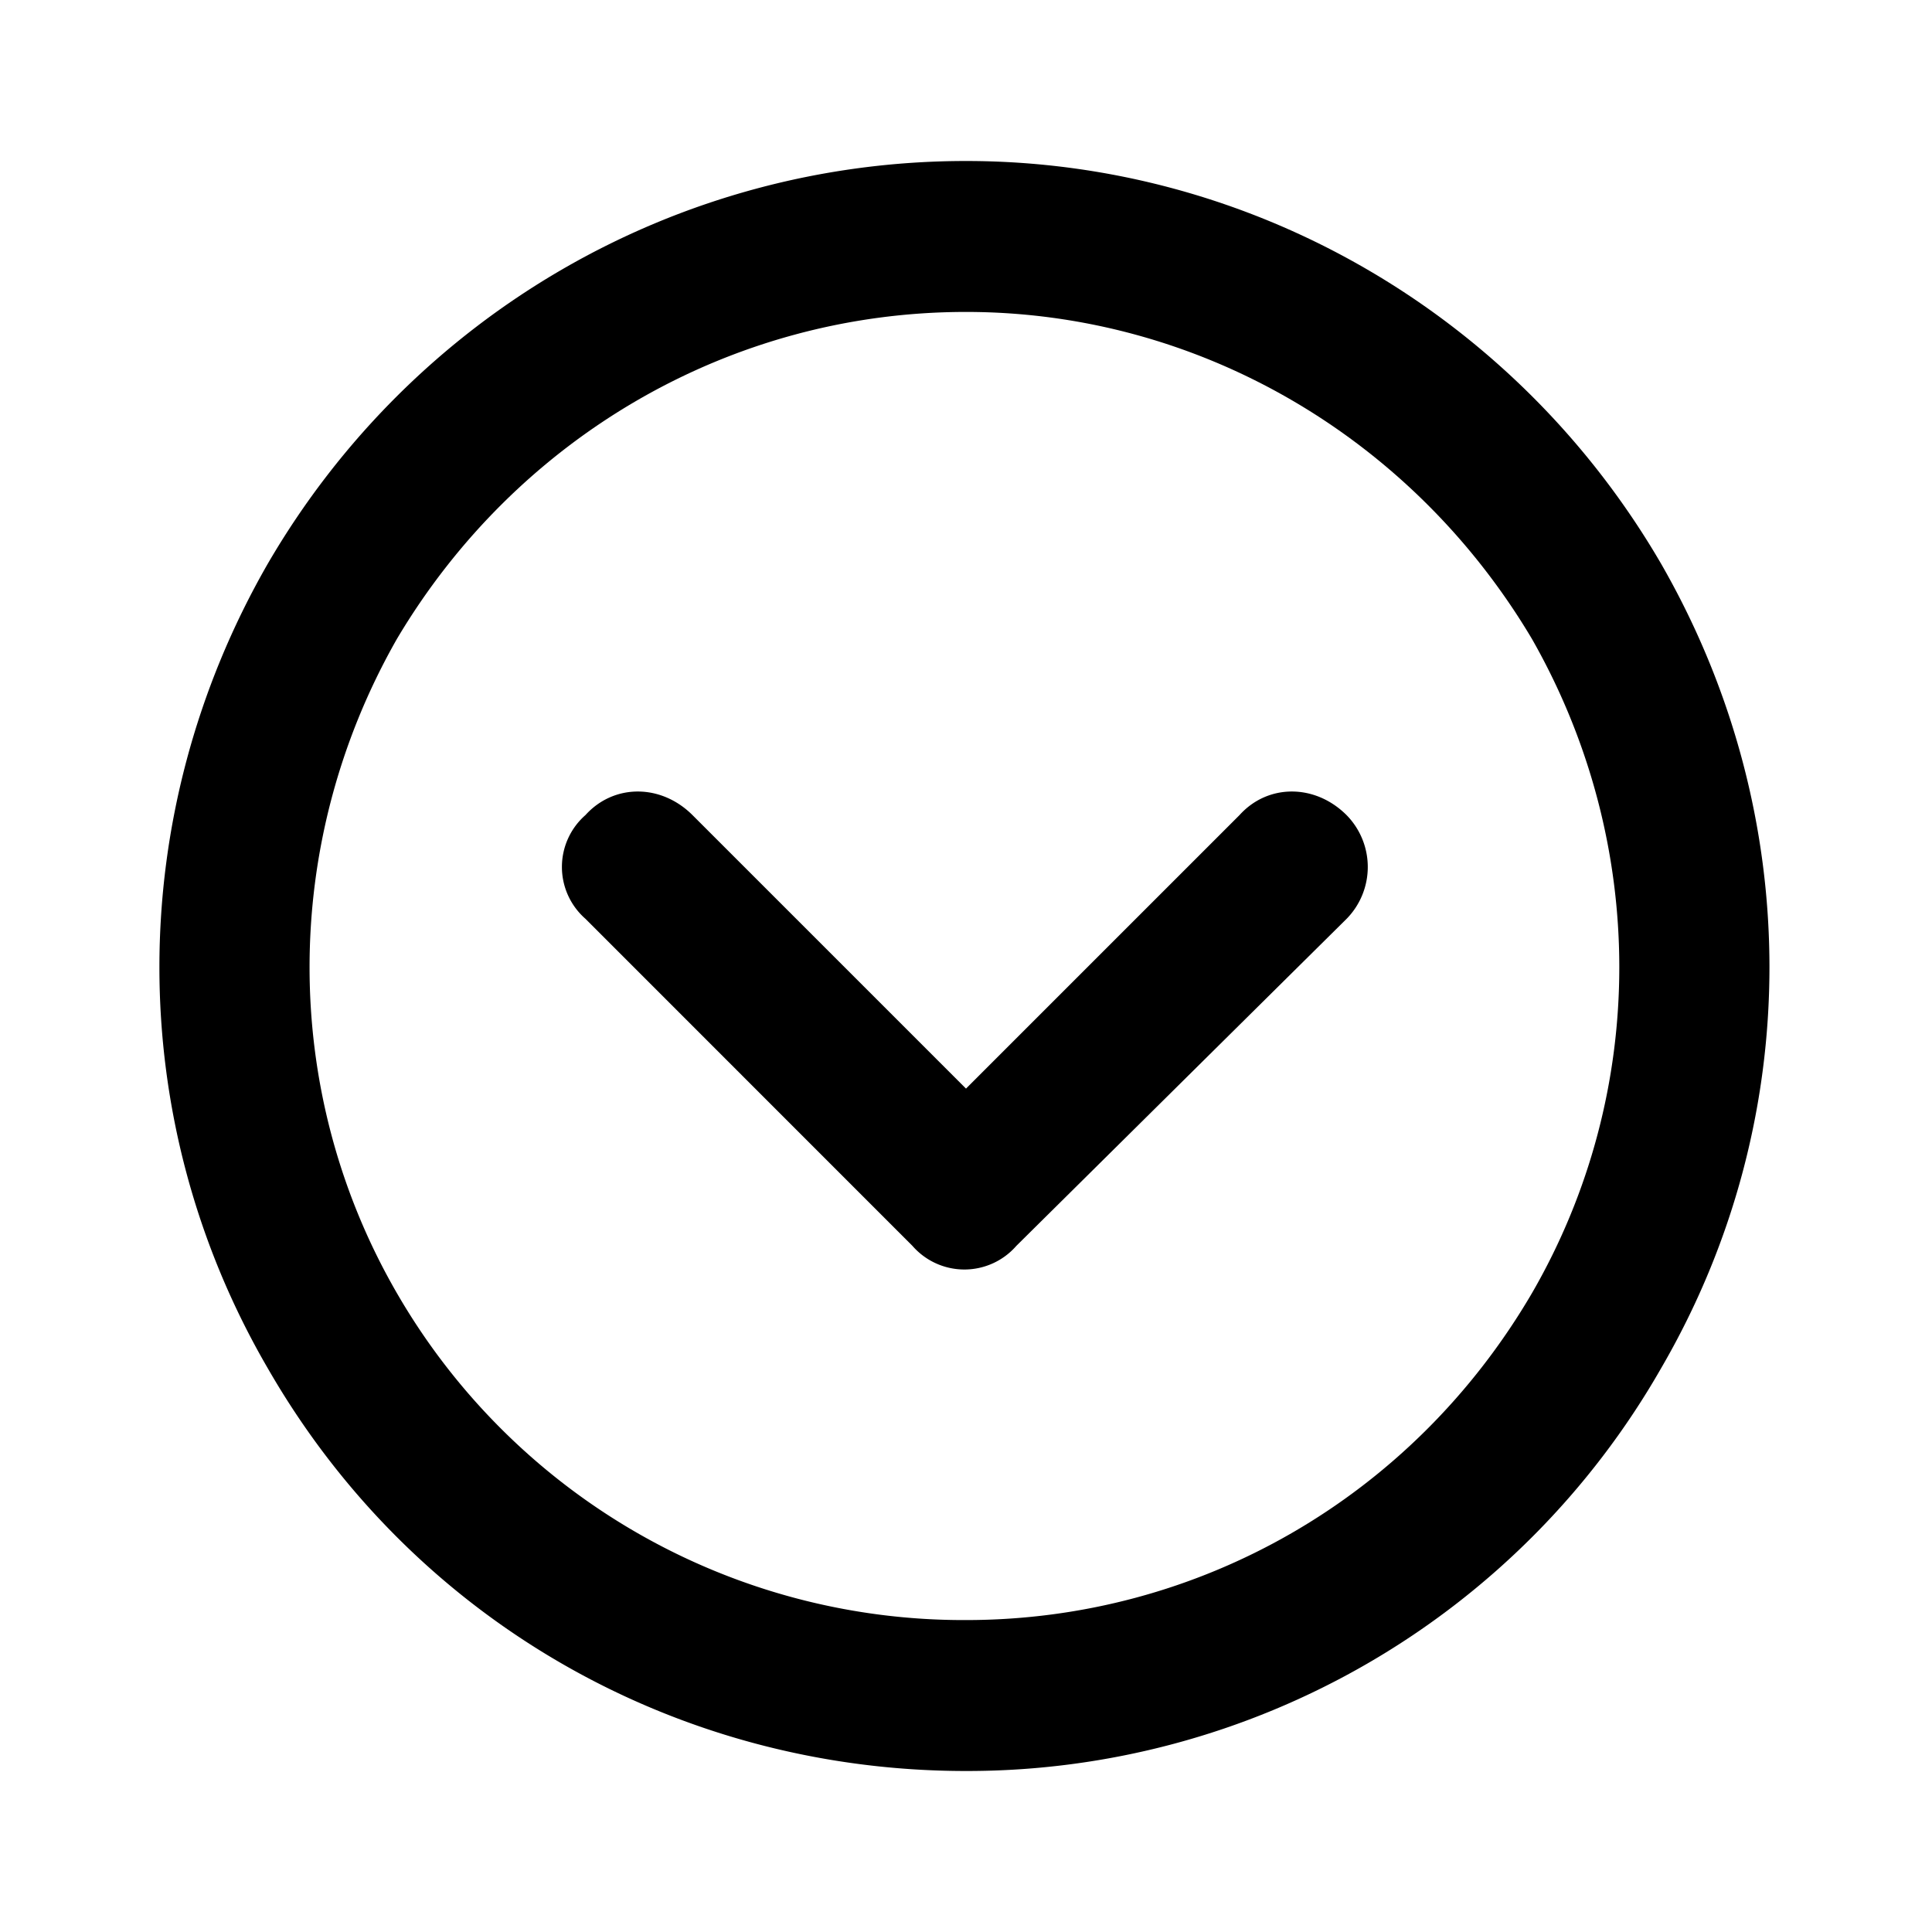 <svg xmlns="http://www.w3.org/2000/svg" width="24" height="24" fill="currentColor" class="icon-chevron-circle-down-outline" viewBox="0 0 24 24">
  <path d="M12 20.125c2.89 0 5.547-1.523 7.031-4.062 1.446-2.5 1.446-5.586 0-8.125-1.484-2.5-4.14-4.063-7.031-4.063-2.93 0-5.586 1.563-7.07 4.063-1.446 2.539-1.446 5.625 0 8.125A8.13 8.13 0 0 0 12 20.125M12 2c3.555 0 6.836 1.914 8.633 5 1.797 3.125 1.797 6.914 0 10A9.93 9.93 0 0 1 12 22c-3.594 0-6.875-1.875-8.672-5-1.797-3.086-1.797-6.875 0-10C5.125 3.914 8.406 2 12 2m-4.727 9.414a.856.856 0 0 1 0-1.289c.352-.39.938-.39 1.329 0L12 13.523l3.398-3.398c.352-.39.938-.39 1.329 0a.92.92 0 0 1 0 1.29l-4.102 4.062a.856.856 0 0 1-1.29 0z"/>
</svg>